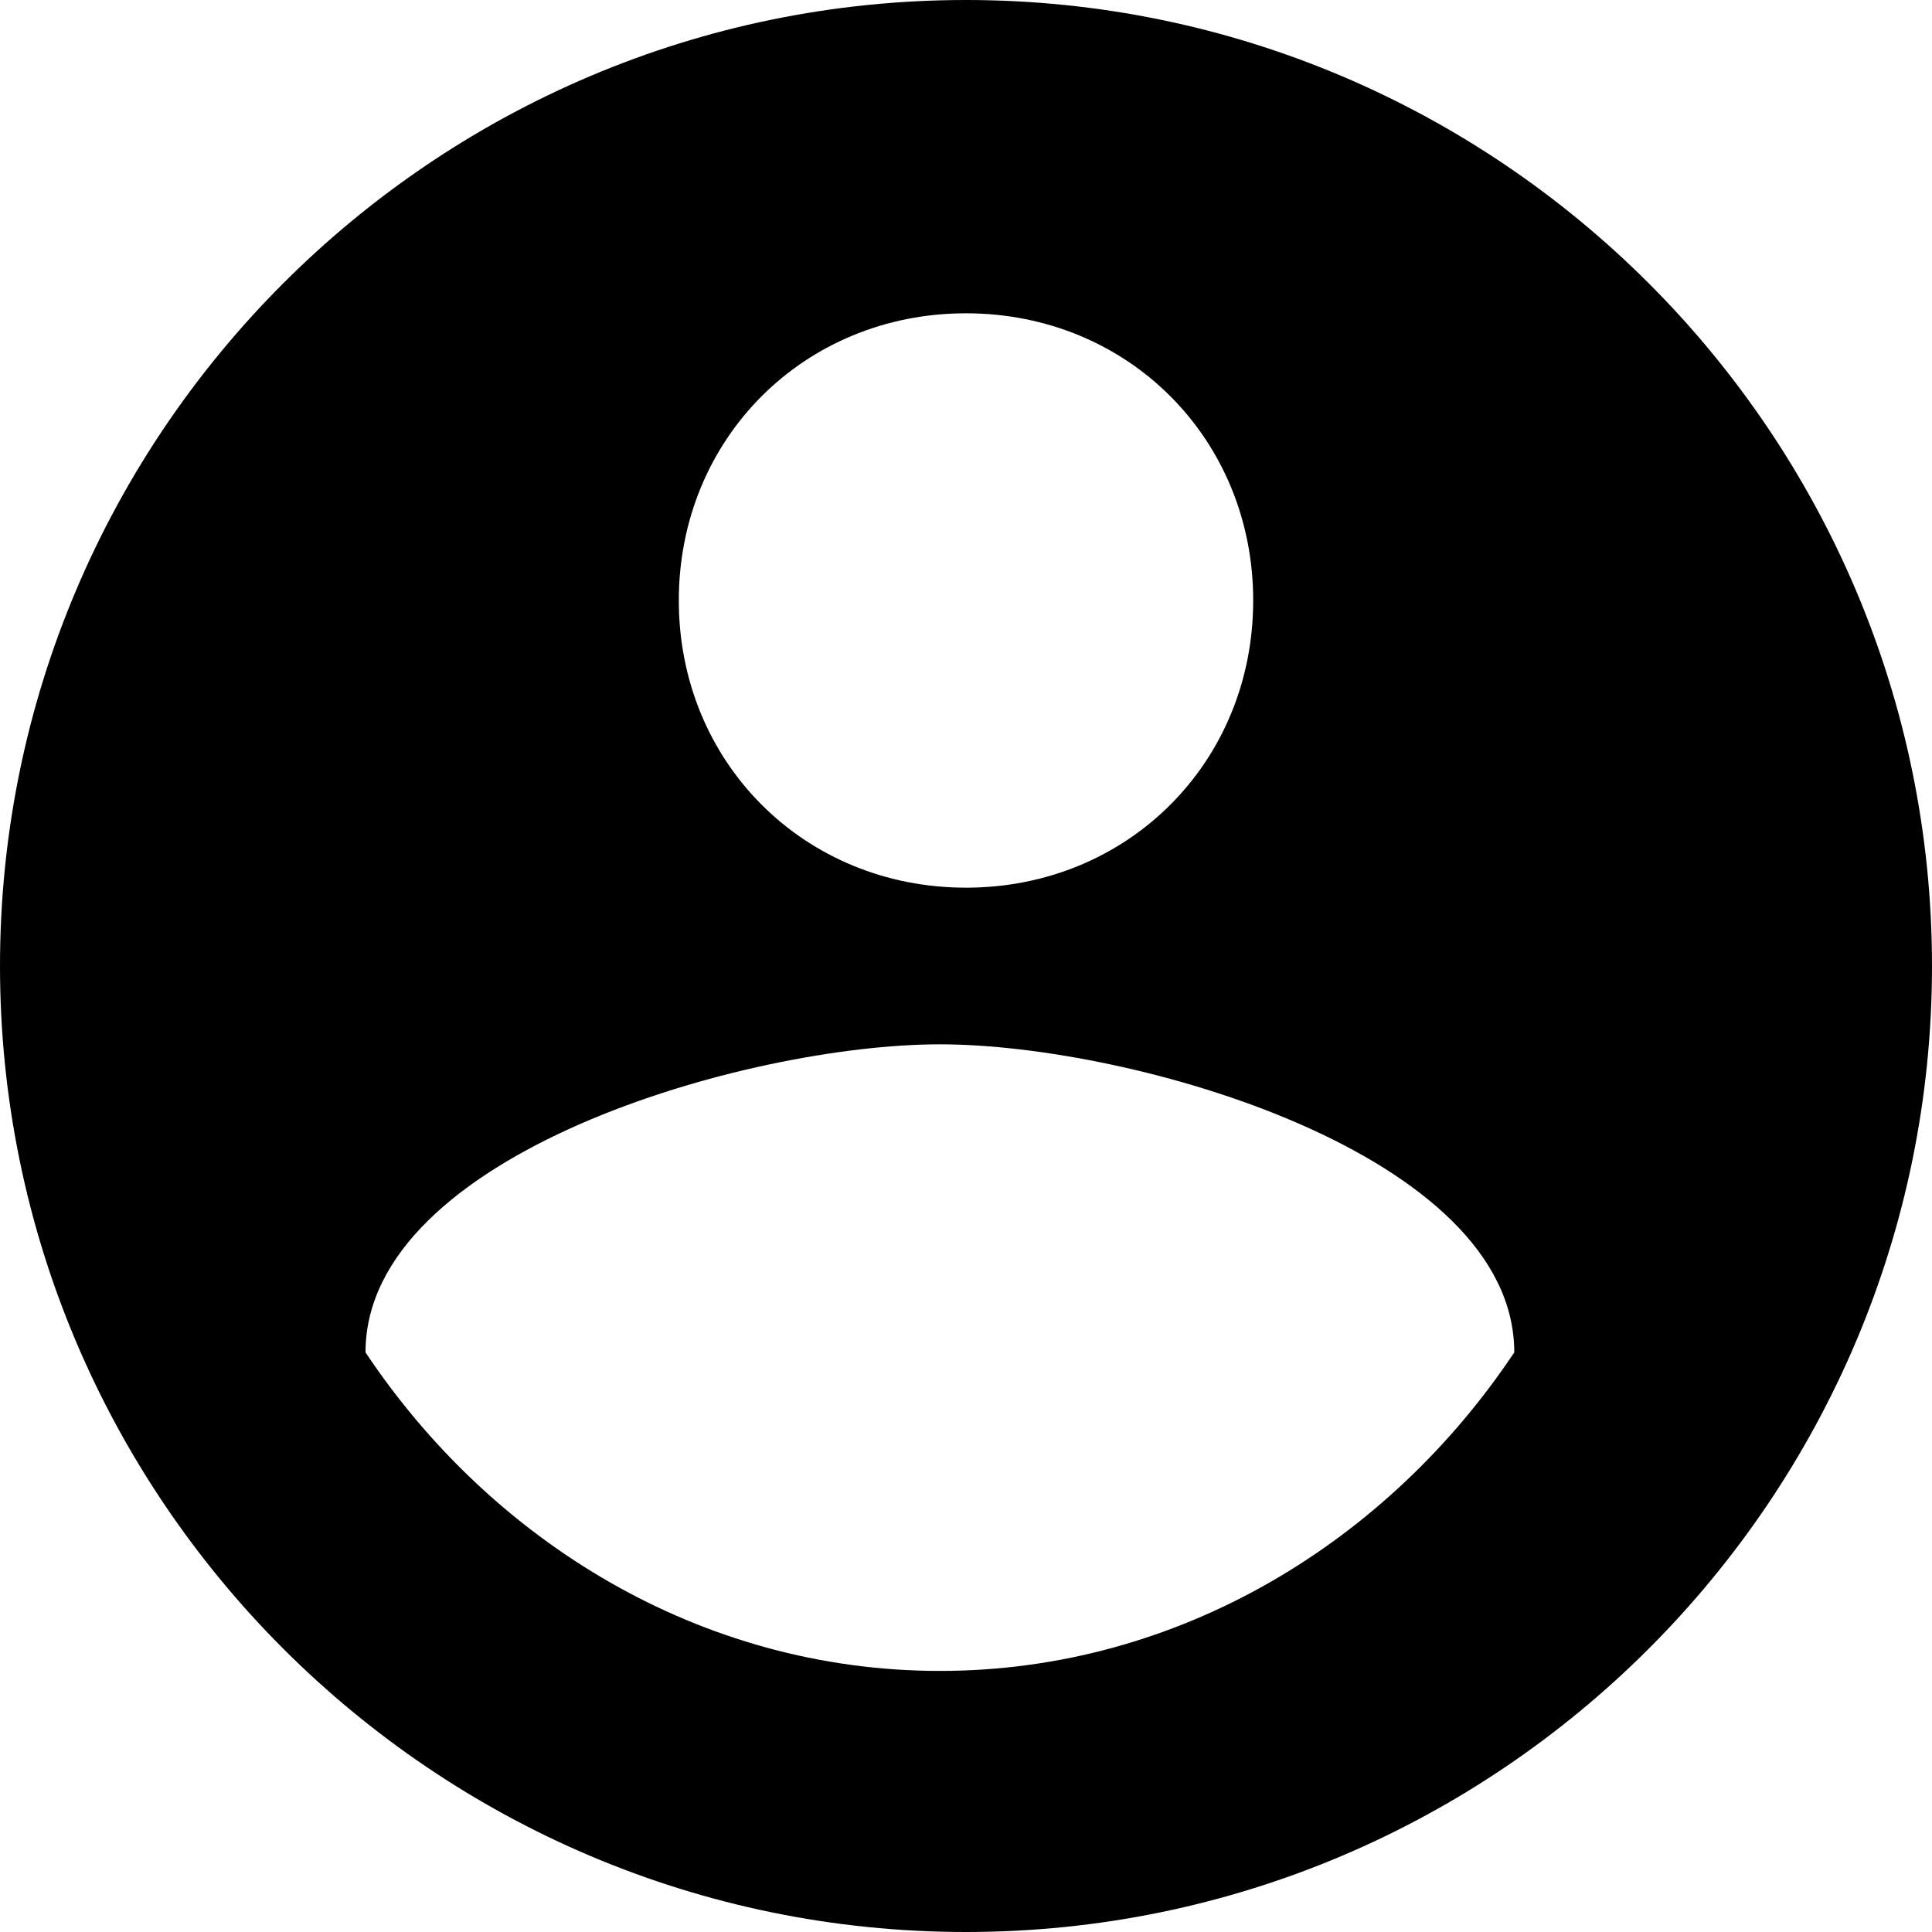 <?xml version="1.0" standalone="no"?><!DOCTYPE svg PUBLIC "-//W3C//DTD SVG 1.1//EN" "http://www.w3.org/Graphics/SVG/1.1/DTD/svg11.dtd"><svg t="1526506202099" class="icon" style="" viewBox="0 0 1024 1024" version="1.1" xmlns="http://www.w3.org/2000/svg" p-id="1855" xmlns:xlink="http://www.w3.org/1999/xlink" width="200" height="200"><defs><style type="text/css"></style></defs><path d="M512 0C229.708 0 0 229.708 0 512S229.708 1024 512 1024 1024 794.292 1024 512 794.292 0 512 0m0 166.054c85.795 0 152.216 66.422 152.216 152.216S597.795 470.486 512 470.486 359.784 404.065 359.784 318.27 426.205 166.054 512 166.054M498.162 885.622c-127.308 0-238.011-69.189-304.432-168.822 0-105.168 202.032-163.286 304.432-163.286s304.432 58.119 304.432 163.286c-66.422 99.632-177.124 168.822-304.432 168.822" p-id="1856"></path></svg>